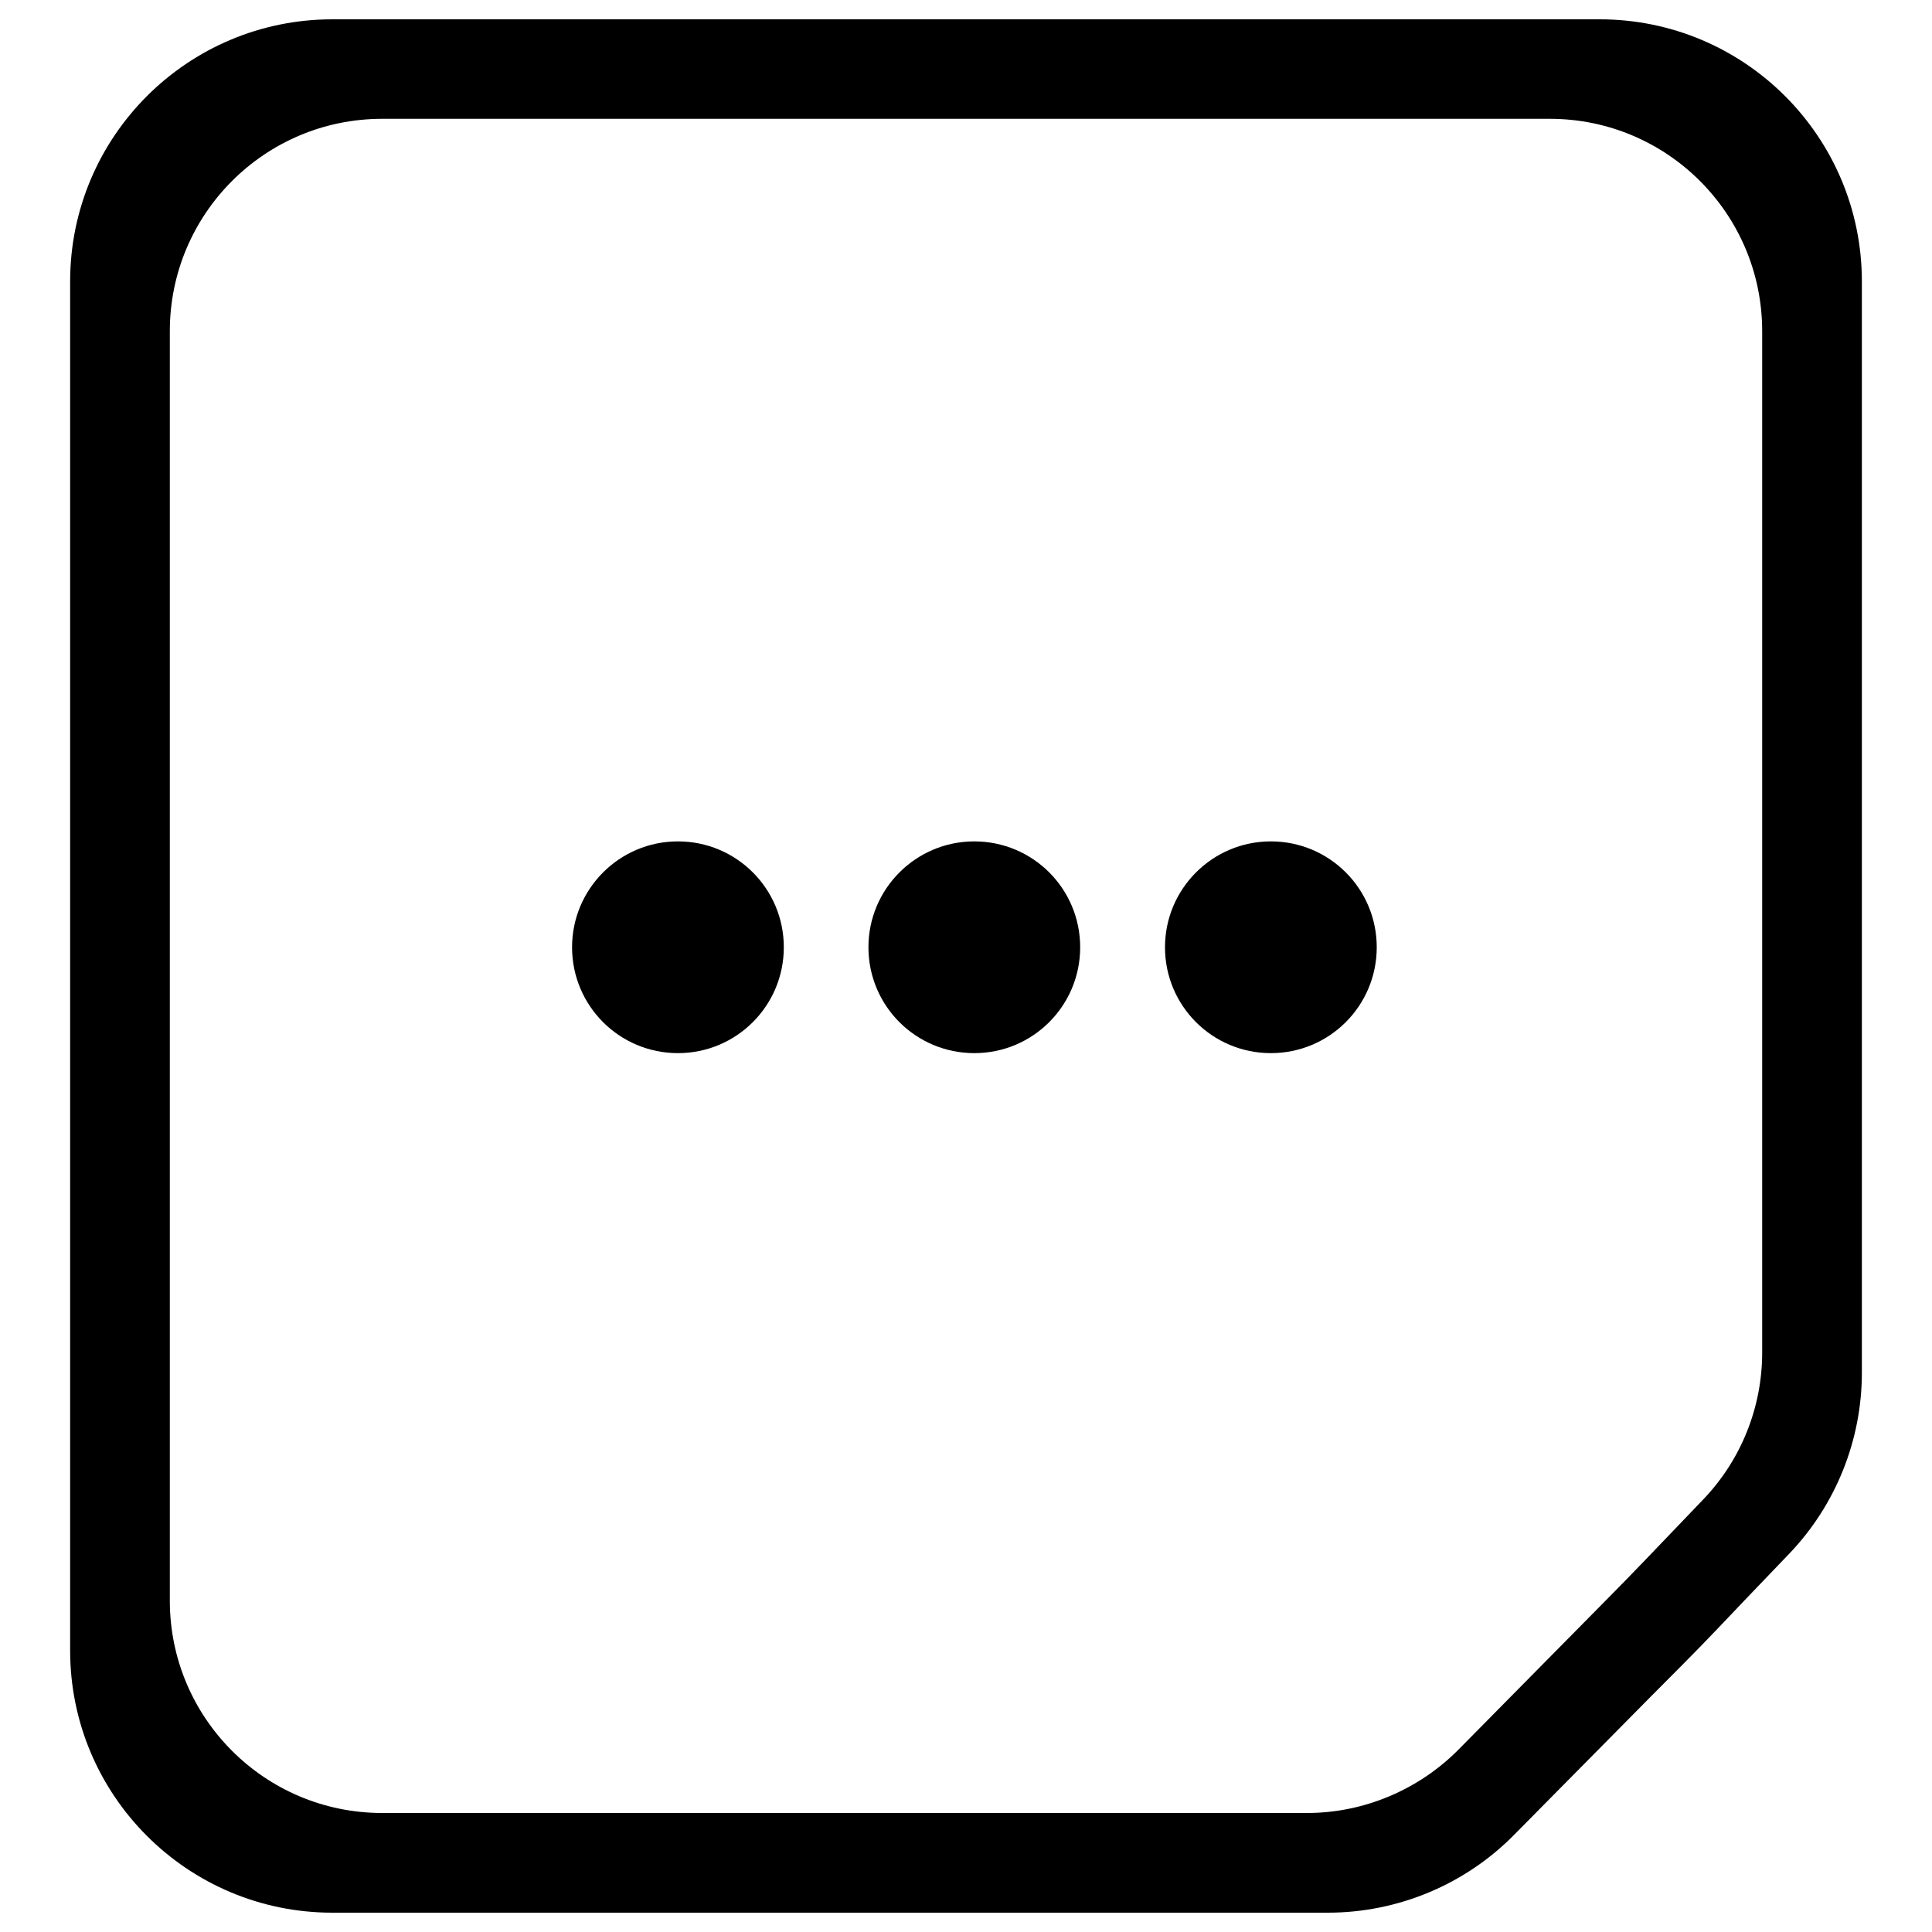 <?xml version="1.0" encoding="utf-8"?>
<!-- Svg Vector Icons : http://www.onlinewebfonts.com/icon -->
<!DOCTYPE svg PUBLIC "-//W3C//DTD SVG 1.1//EN" "http://www.w3.org/Graphics/SVG/1.1/DTD/svg11.dtd">
<svg version="1.1" xmlns="http://www.w3.org/2000/svg" xmlns:xlink="http://www.w3.org/1999/xlink" x="0px" y="0px" viewBox="0 0 1000 1000" enable-background="new 0 0 1000 1000" xml:space="preserve">
<g><path d="M687.3,990H172c-74.9,0-135.7-60.7-135.7-135.7V145.7C36.3,70.7,97.1,10,172,10h656c74.9,0,135.7,60.7,135.7,135.7v564.8c0,34.9-13.5,68.5-37.6,93.7l-22.9,23.9c-22.7,23.9-22.7,23.9-48.6,49.9c-13.7,13.9-34.8,35.2-70.7,71.5C758.5,975.4,723.6,990,687.3,990z M197.8,938.4h478.8c29.4,0,57.9-12.1,78.5-33c31.2-31.6,50.2-50.8,62.9-63.7c25.4-25.7,25.4-25.7,47.9-49.2l15.8-16.5c19.5-20.4,30.4-47.6,30.4-75.9V171.4c0-60.7-49.2-109.9-109.9-109.9H197.8c-60.7,0-109.9,49.2-109.9,109.9v657.1C87.9,889.2,137.1,938.4,197.8,938.4z"/><path d="M296.1,490.3c0,30.3,24.5,54.8,54.8,54.8c30.3,0,54.8-24.5,54.8-54.8l0,0c0-30.3-24.5-54.8-54.8-54.8C320.6,435.5,296.1,460.1,296.1,490.3z"/><path d="M449.5,490.3c0,30.3,24.5,54.8,54.8,54.8s54.8-24.5,54.8-54.8l0,0c0-30.3-24.5-54.8-54.8-54.8S449.5,460.1,449.5,490.3z"/><path d="M603,490.3c0,30.3,24.5,54.8,54.8,54.8c30.3,0,54.8-24.5,54.8-54.8c0-30.3-24.5-54.8-54.8-54.8C627.5,435.5,603,460.1,603,490.3z"/></g>
</svg>